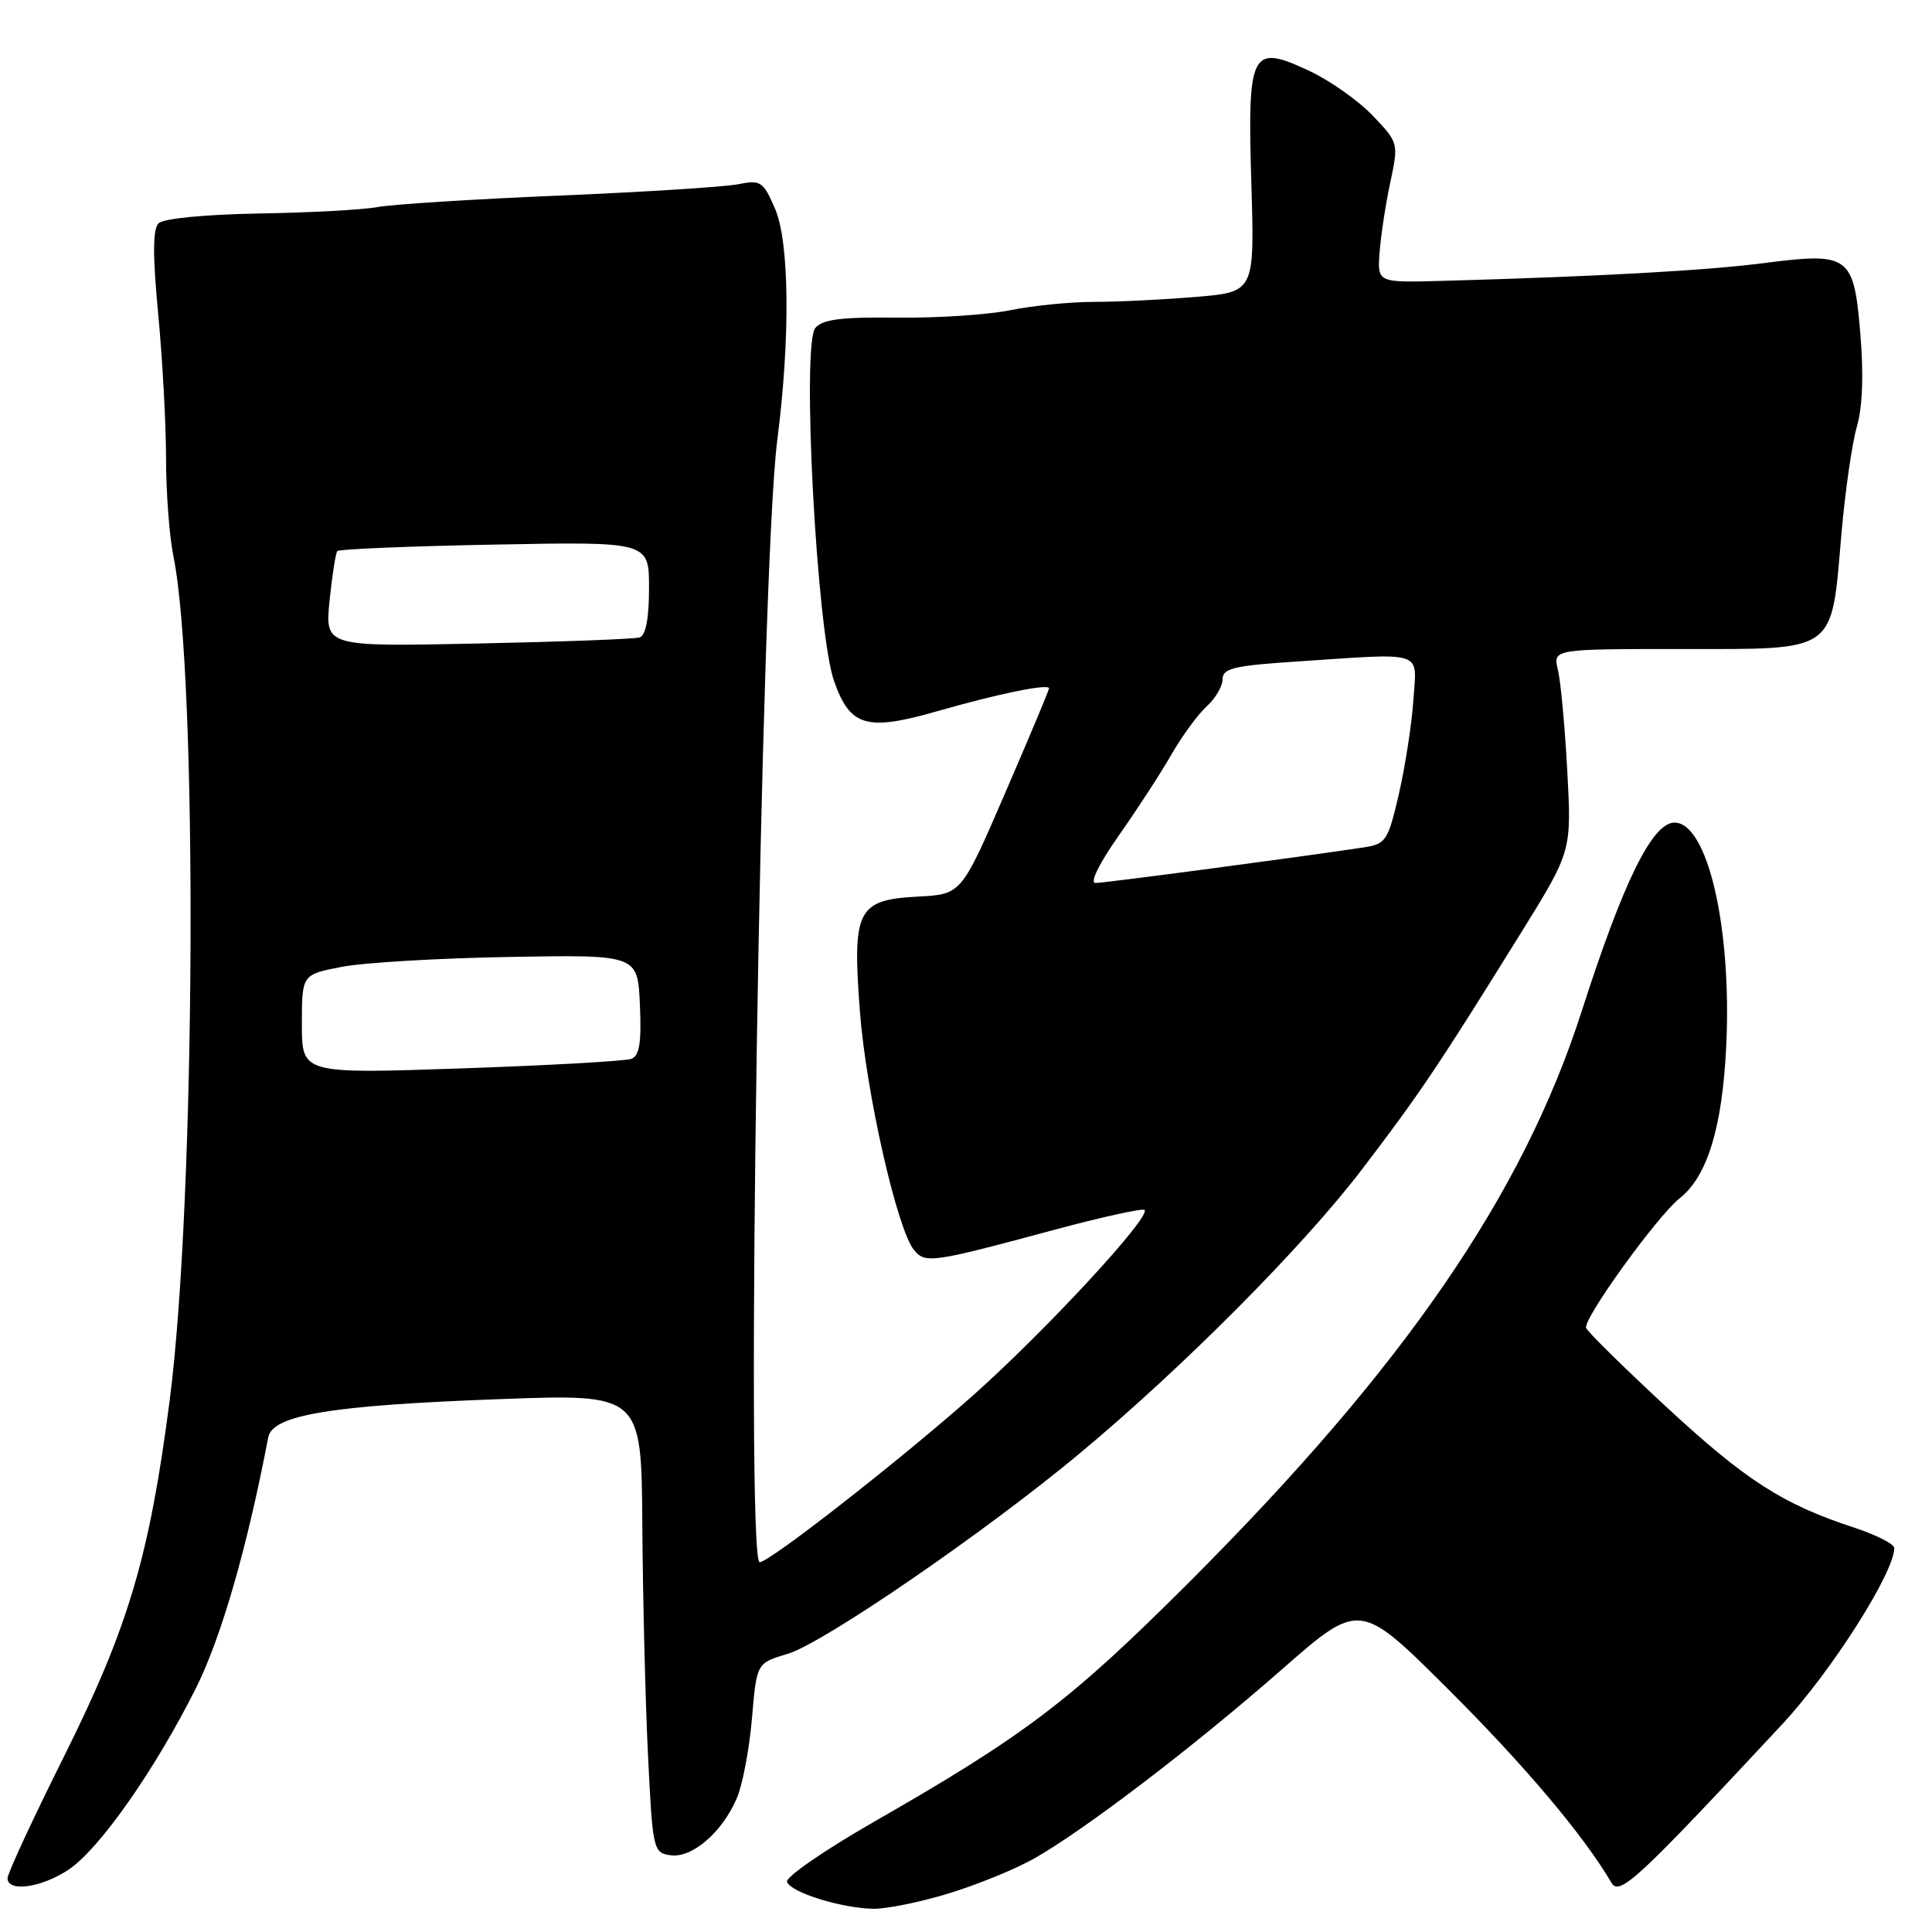 <?xml version="1.0" encoding="UTF-8" standalone="no"?>
<!DOCTYPE svg PUBLIC "-//W3C//DTD SVG 1.1//EN" "http://www.w3.org/Graphics/SVG/1.1/DTD/svg11.dtd" >
<svg xmlns="http://www.w3.org/2000/svg" xmlns:xlink="http://www.w3.org/1999/xlink" version="1.1" viewBox="0 0 256 256">
 <g >
 <path fill="currentColor"
d=" M 125.64 250.91 C 129.42 249.76 134.53 247.68 137.00 246.28 C 143.69 242.50 158.15 231.47 169.84 221.22 C 180.18 212.16 180.18 212.16 191.89 223.83 C 202.01 233.91 209.86 243.22 213.51 249.45 C 214.58 251.29 216.85 249.19 236.13 228.50 C 242.65 221.50 251.00 208.38 251.00 205.13 C 251.00 204.60 248.64 203.39 245.75 202.44 C 236.25 199.33 231.39 196.22 220.88 186.50 C 215.17 181.21 210.35 176.47 210.17 175.95 C 209.75 174.76 219.62 161.10 222.57 158.77 C 226.25 155.87 228.23 149.35 228.74 138.50 C 229.47 122.83 226.25 109.00 221.88 109.00 C 218.94 109.00 215.10 116.82 209.58 134.00 C 201.78 158.29 186.08 181.13 157.61 209.61 C 141.83 225.38 135.94 229.86 115.70 241.46 C 109.22 245.18 104.08 248.73 104.28 249.35 C 104.75 250.74 111.37 252.82 115.64 252.92 C 117.37 252.97 121.87 252.06 125.64 250.91 Z  M 9.10 247.73 C 13.17 245.02 20.57 234.46 25.97 223.67 C 29.32 216.98 32.77 205.01 35.54 190.46 C 36.11 187.49 43.85 186.21 66.25 185.39 C 85.00 184.70 85.00 184.70 85.11 202.10 C 85.18 211.67 85.51 225.35 85.86 232.50 C 86.48 245.17 86.56 245.51 88.85 245.83 C 91.71 246.24 95.71 242.78 97.64 238.25 C 98.40 236.47 99.30 231.71 99.64 227.68 C 100.26 220.36 100.26 220.36 104.38 219.14 C 109.10 217.73 130.46 203.07 143.00 192.64 C 156.75 181.19 172.58 165.27 180.40 155.04 C 188.08 144.99 190.62 141.20 201.52 123.64 C 208.25 112.79 208.25 112.79 207.67 102.14 C 207.36 96.29 206.80 90.26 206.43 88.75 C 205.77 86.00 205.77 86.00 222.86 86.00 C 243.50 86.00 242.63 86.63 243.99 70.85 C 244.48 65.16 245.41 58.72 246.04 56.55 C 246.79 54.00 246.96 49.67 246.51 44.29 C 245.64 33.81 245.07 33.40 233.65 34.87 C 226.08 35.85 211.58 36.65 191.01 37.22 C 182.51 37.45 182.51 37.45 182.80 33.48 C 182.96 31.29 183.59 27.12 184.21 24.22 C 185.33 18.96 185.32 18.92 181.92 15.35 C 180.04 13.37 176.27 10.70 173.54 9.42 C 165.75 5.75 165.28 6.65 165.81 24.33 C 166.24 38.69 166.24 38.69 158.47 39.34 C 154.20 39.70 148.13 40.00 144.99 40.00 C 141.84 40.00 136.85 40.50 133.89 41.10 C 130.92 41.71 124.17 42.15 118.89 42.09 C 111.47 42.00 108.99 42.31 108.03 43.46 C 106.20 45.67 108.22 83.73 110.52 90.25 C 112.65 96.31 114.82 96.93 124.33 94.20 C 132.28 91.92 139.00 90.55 139.00 91.21 C 139.00 91.45 136.39 97.68 133.19 105.07 C 127.39 118.50 127.39 118.50 121.68 118.80 C 113.58 119.23 112.92 120.51 113.94 134.00 C 114.76 144.79 118.88 162.94 121.12 165.65 C 122.61 167.44 123.51 167.32 139.35 163.05 C 145.86 161.29 151.40 160.07 151.66 160.33 C 152.54 161.20 138.72 176.16 129.11 184.74 C 119.71 193.12 101.98 207.00 100.66 207.00 C 98.73 207.00 100.78 75.54 102.99 58.36 C 104.73 44.77 104.61 32.05 102.69 27.64 C 101.12 24.02 100.80 23.81 97.75 24.42 C 95.96 24.77 85.28 25.45 74.00 25.92 C 62.72 26.39 51.92 27.08 50.00 27.44 C 48.08 27.80 41.01 28.18 34.30 28.29 C 27.14 28.42 21.65 28.95 21.01 29.59 C 20.24 30.36 20.22 33.79 20.96 41.59 C 21.53 47.59 22.00 56.19 22.00 60.70 C 22.00 65.21 22.44 71.06 22.98 73.70 C 26.23 89.72 25.93 158.84 22.49 185.50 C 19.81 206.20 17.04 215.55 8.54 232.62 C 4.39 240.93 1.00 248.24 1.00 248.87 C 1.00 250.77 5.50 250.13 9.10 247.73 Z  M 40.00 135.72 C 40.00 129.14 40.00 129.14 45.25 128.12 C 48.14 127.55 58.15 126.96 67.50 126.80 C 84.50 126.50 84.50 126.50 84.79 133.13 C 85.01 138.13 84.74 139.89 83.66 140.30 C 82.88 140.60 72.74 141.17 61.12 141.57 C 40.00 142.29 40.00 142.29 40.00 135.72 Z  M 148.22 110.75 C 150.64 107.31 153.79 102.47 155.21 100.00 C 156.63 97.52 158.74 94.64 159.90 93.59 C 161.05 92.55 162.00 90.93 162.00 90.00 C 162.00 88.56 163.51 88.20 171.75 87.66 C 189.02 86.51 187.73 86.09 187.28 92.75 C 187.07 95.91 186.21 101.49 185.37 105.15 C 183.92 111.43 183.66 111.83 180.67 112.29 C 172.94 113.47 146.37 117.00 145.16 117.00 C 144.37 117.00 145.63 114.44 148.22 110.75 Z  M 43.67 79.59 C 44.01 76.24 44.47 73.28 44.70 73.02 C 44.94 72.76 54.32 72.37 65.56 72.16 C 86.00 71.77 86.00 71.77 86.00 77.92 C 86.00 81.95 85.57 84.20 84.75 84.46 C 84.06 84.68 74.40 85.04 63.28 85.27 C 43.06 85.69 43.06 85.69 43.67 79.59 Z "/>
</g>
</svg>
